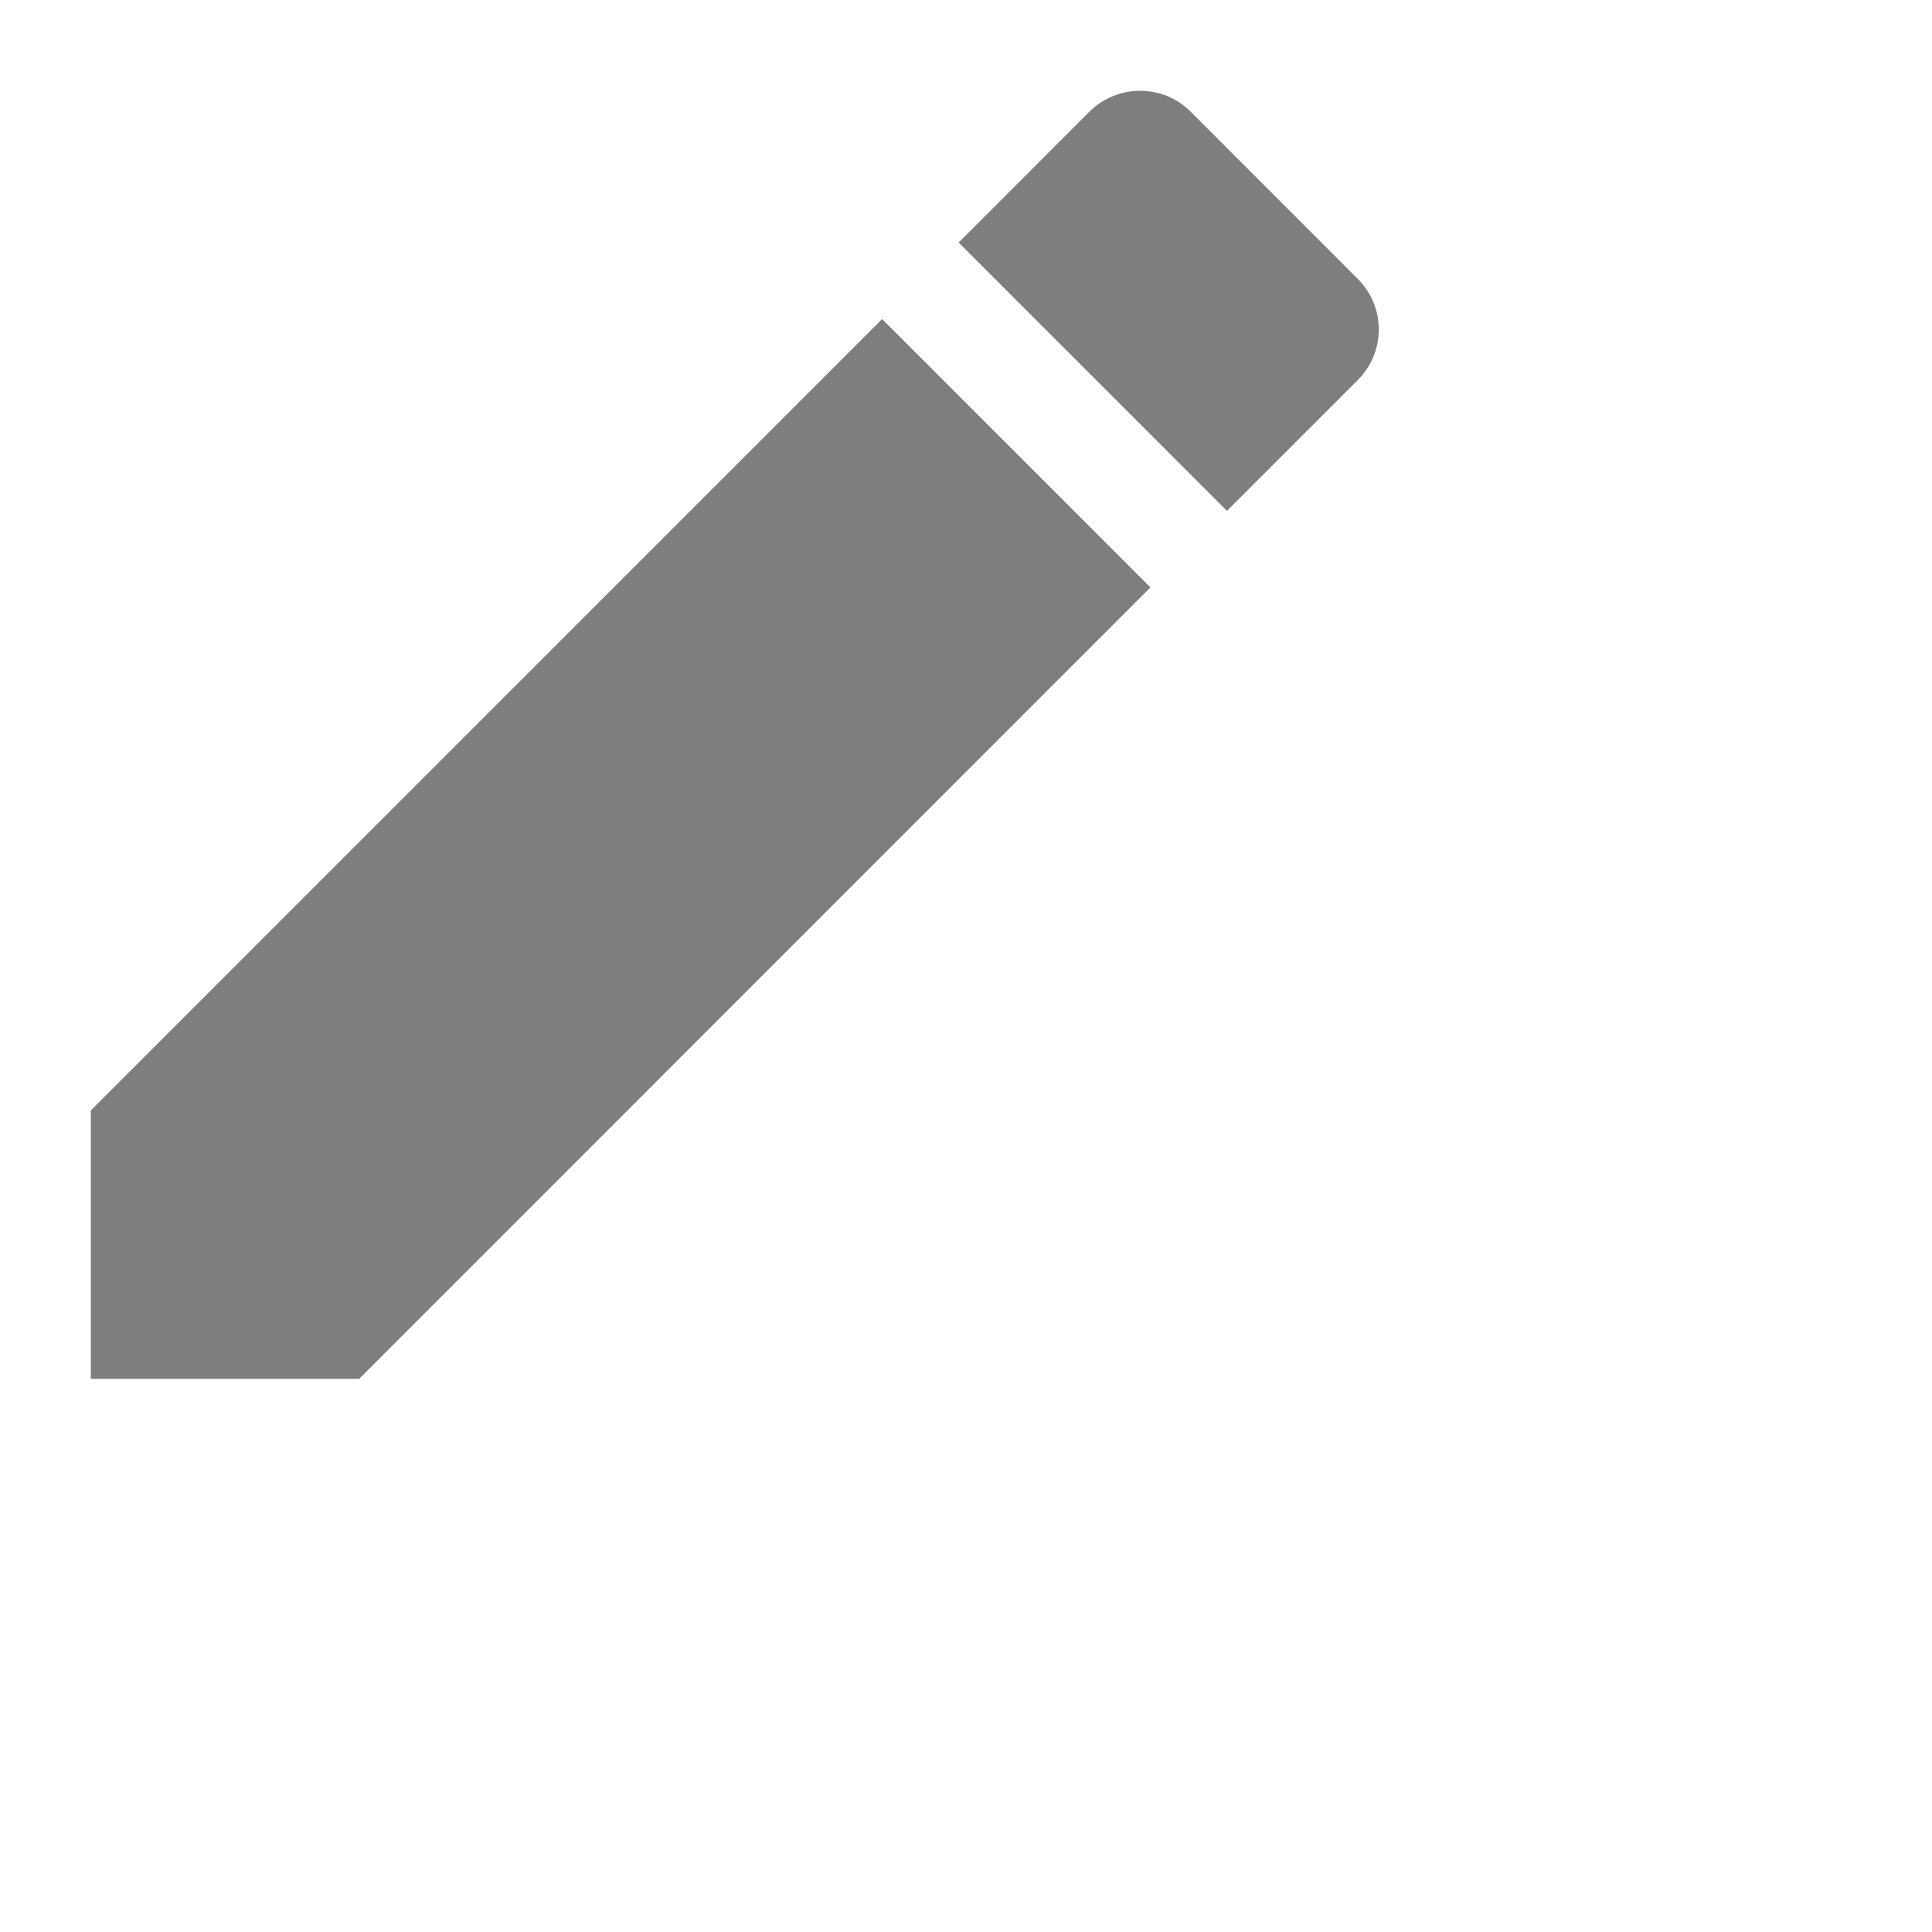 <svg width="26" height="26" viewBox="0 0 26 26" fill="none" xmlns="http://www.w3.org/2000/svg">
<path d="M11.871 7.019L12.757 7.905L4.034 16.63H3.148V15.744L11.871 7.019ZM15.337 1.222C15.097 1.222 14.846 1.319 14.663 1.501L12.901 3.264L16.512 6.875L18.274 5.113C18.649 4.737 18.649 4.13 18.274 3.755L16.021 1.501C15.828 1.309 15.588 1.222 15.337 1.222ZM11.871 4.294L1.222 14.944V18.556H4.833L15.482 7.905L11.871 4.294Z" fill="#7E7E7F"/>
<rect x="2.556" y="16.113" width="13.516" height="1.63" transform="rotate(-45 2.556 16.113)" fill="#7E7E7F"/>
</svg>
